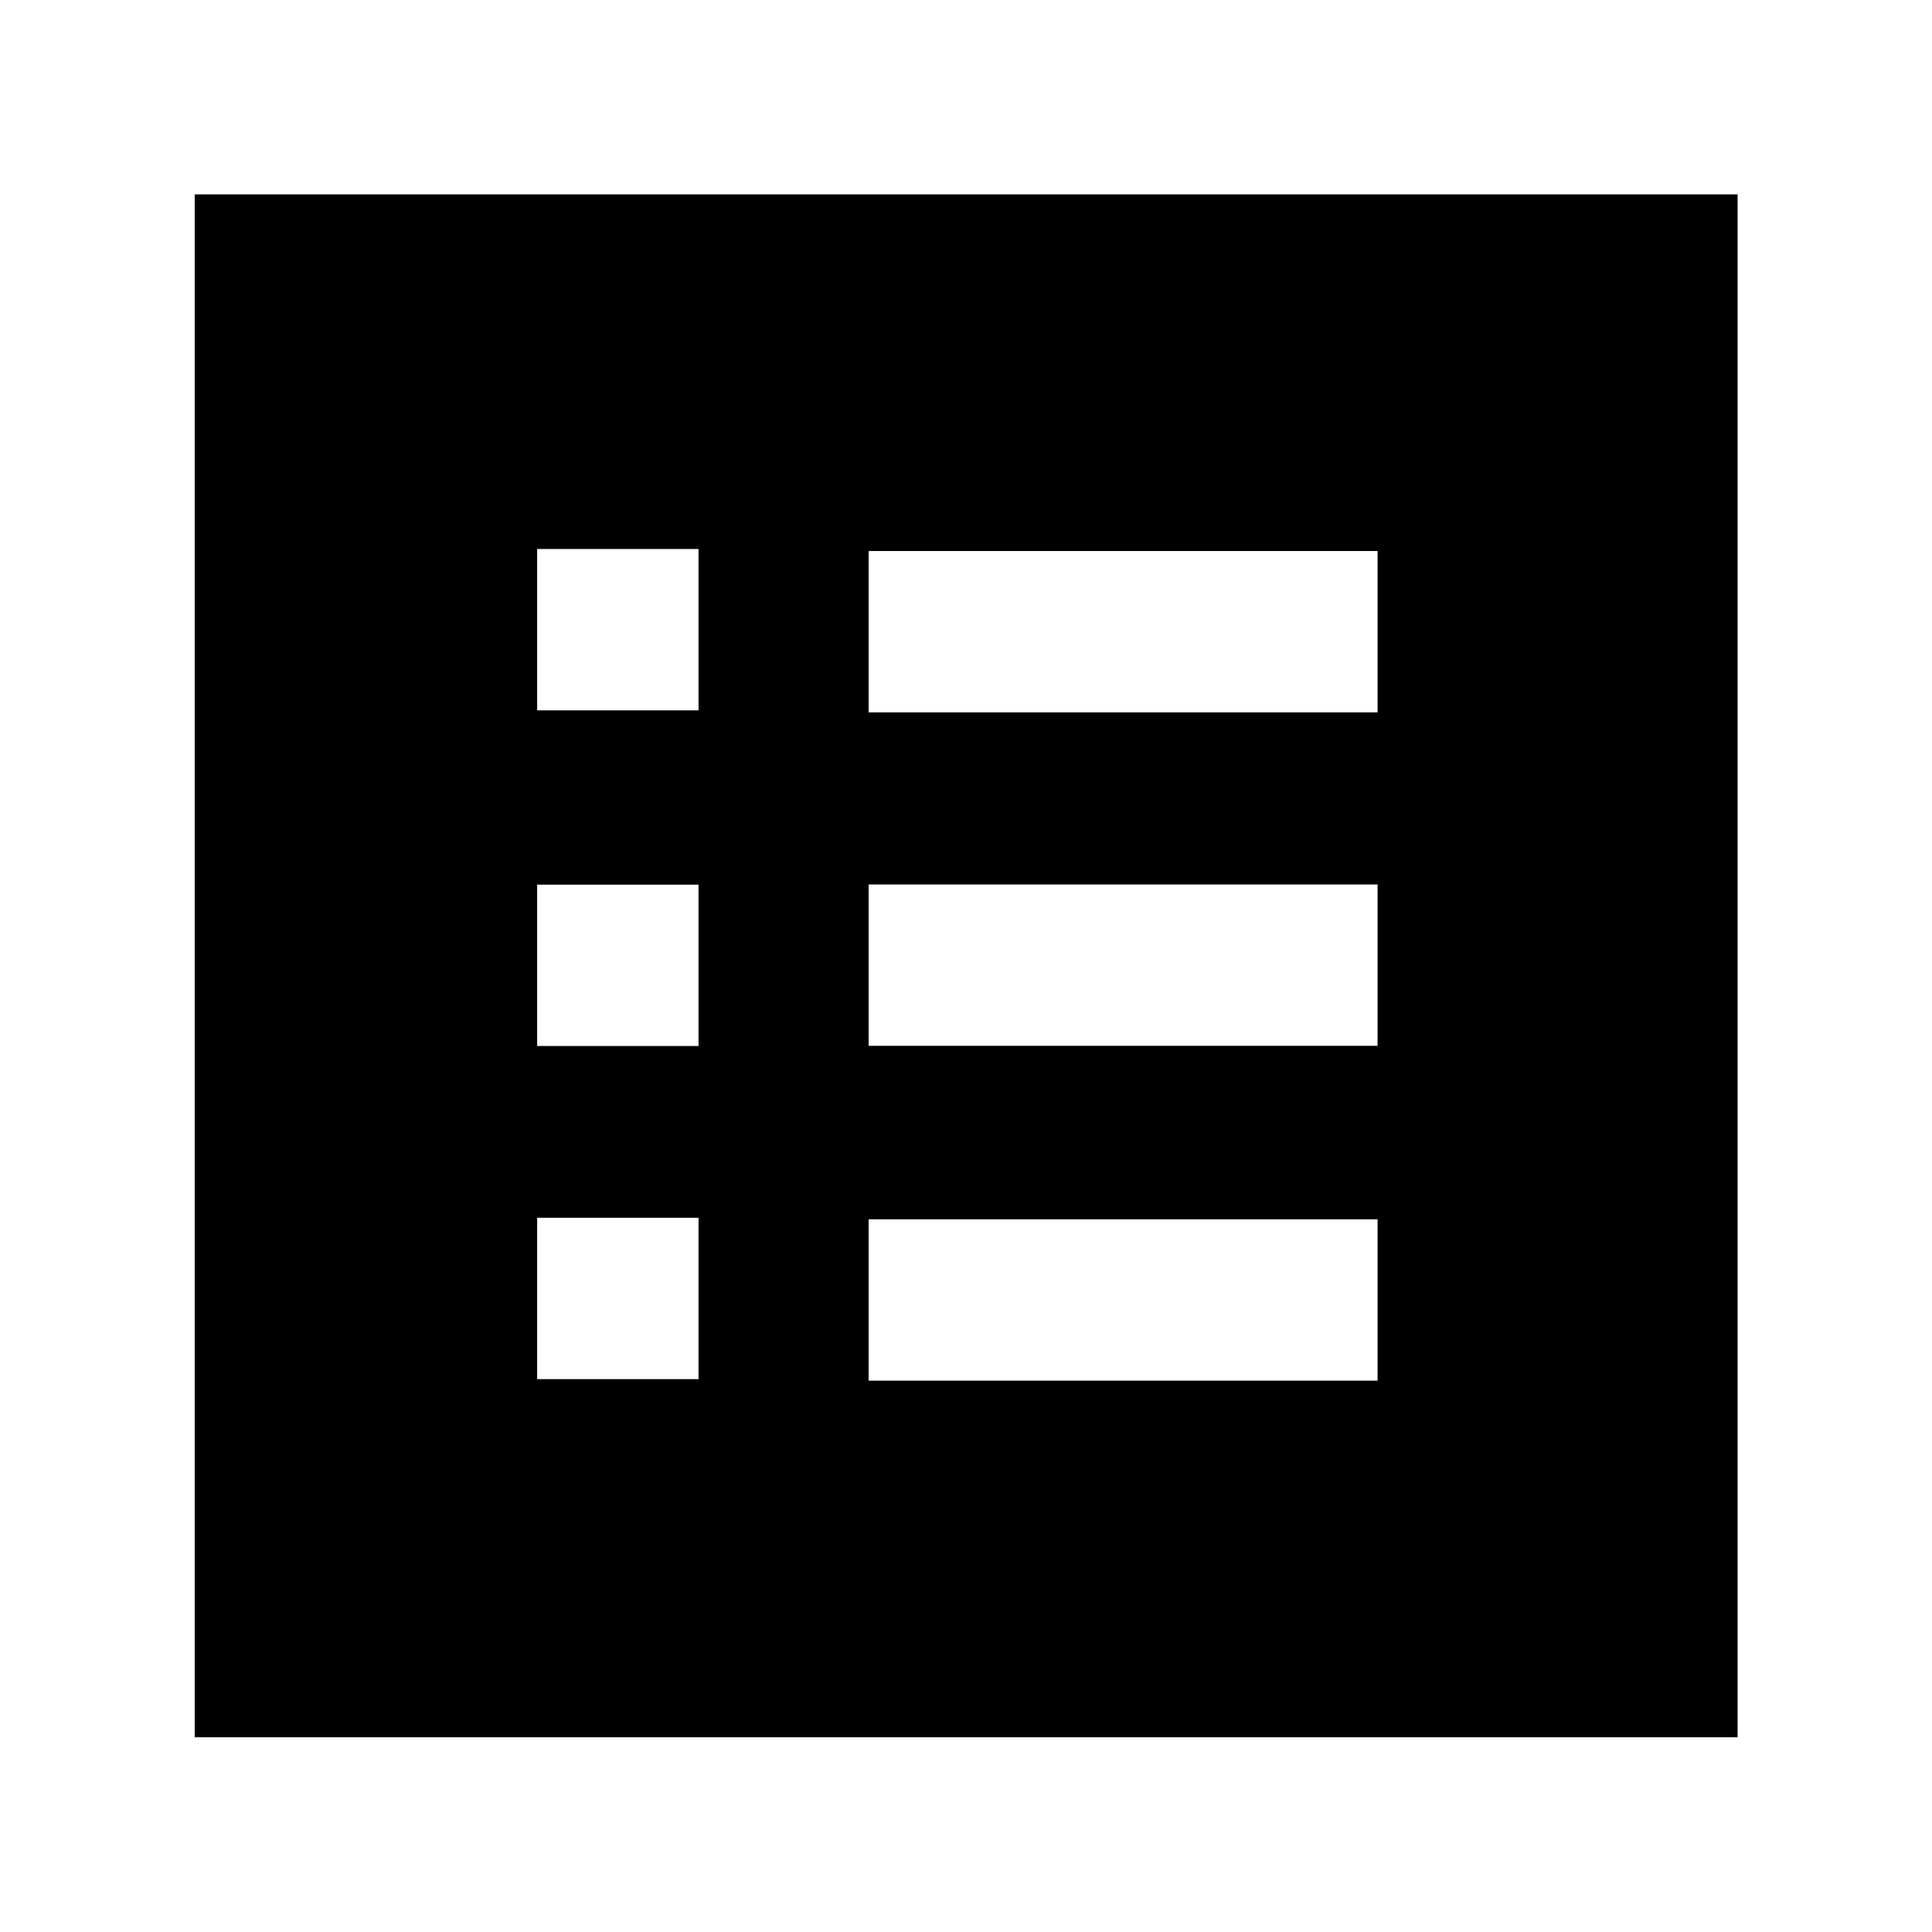 <svg xmlns="http://www.w3.org/2000/svg" height="40" viewBox="0 -960 960 960" width="40"><path d="M266.91-274.72h80.18v-80.17h-80.18v80.17Zm0-165.53h80.18v-80.17h-80.18v80.17Zm0-166.78h80.18v-80.17h-80.18v80.17Zm164.71 333.07h252.89v-80.17H431.62v80.17Zm0-166.38h252.89v-80.17H431.62v80.17Zm0-165.69h252.89v-80.17H431.62v80.17ZM96.75-96.75v-766.66h766.66v766.66H96.75Z"/></svg>